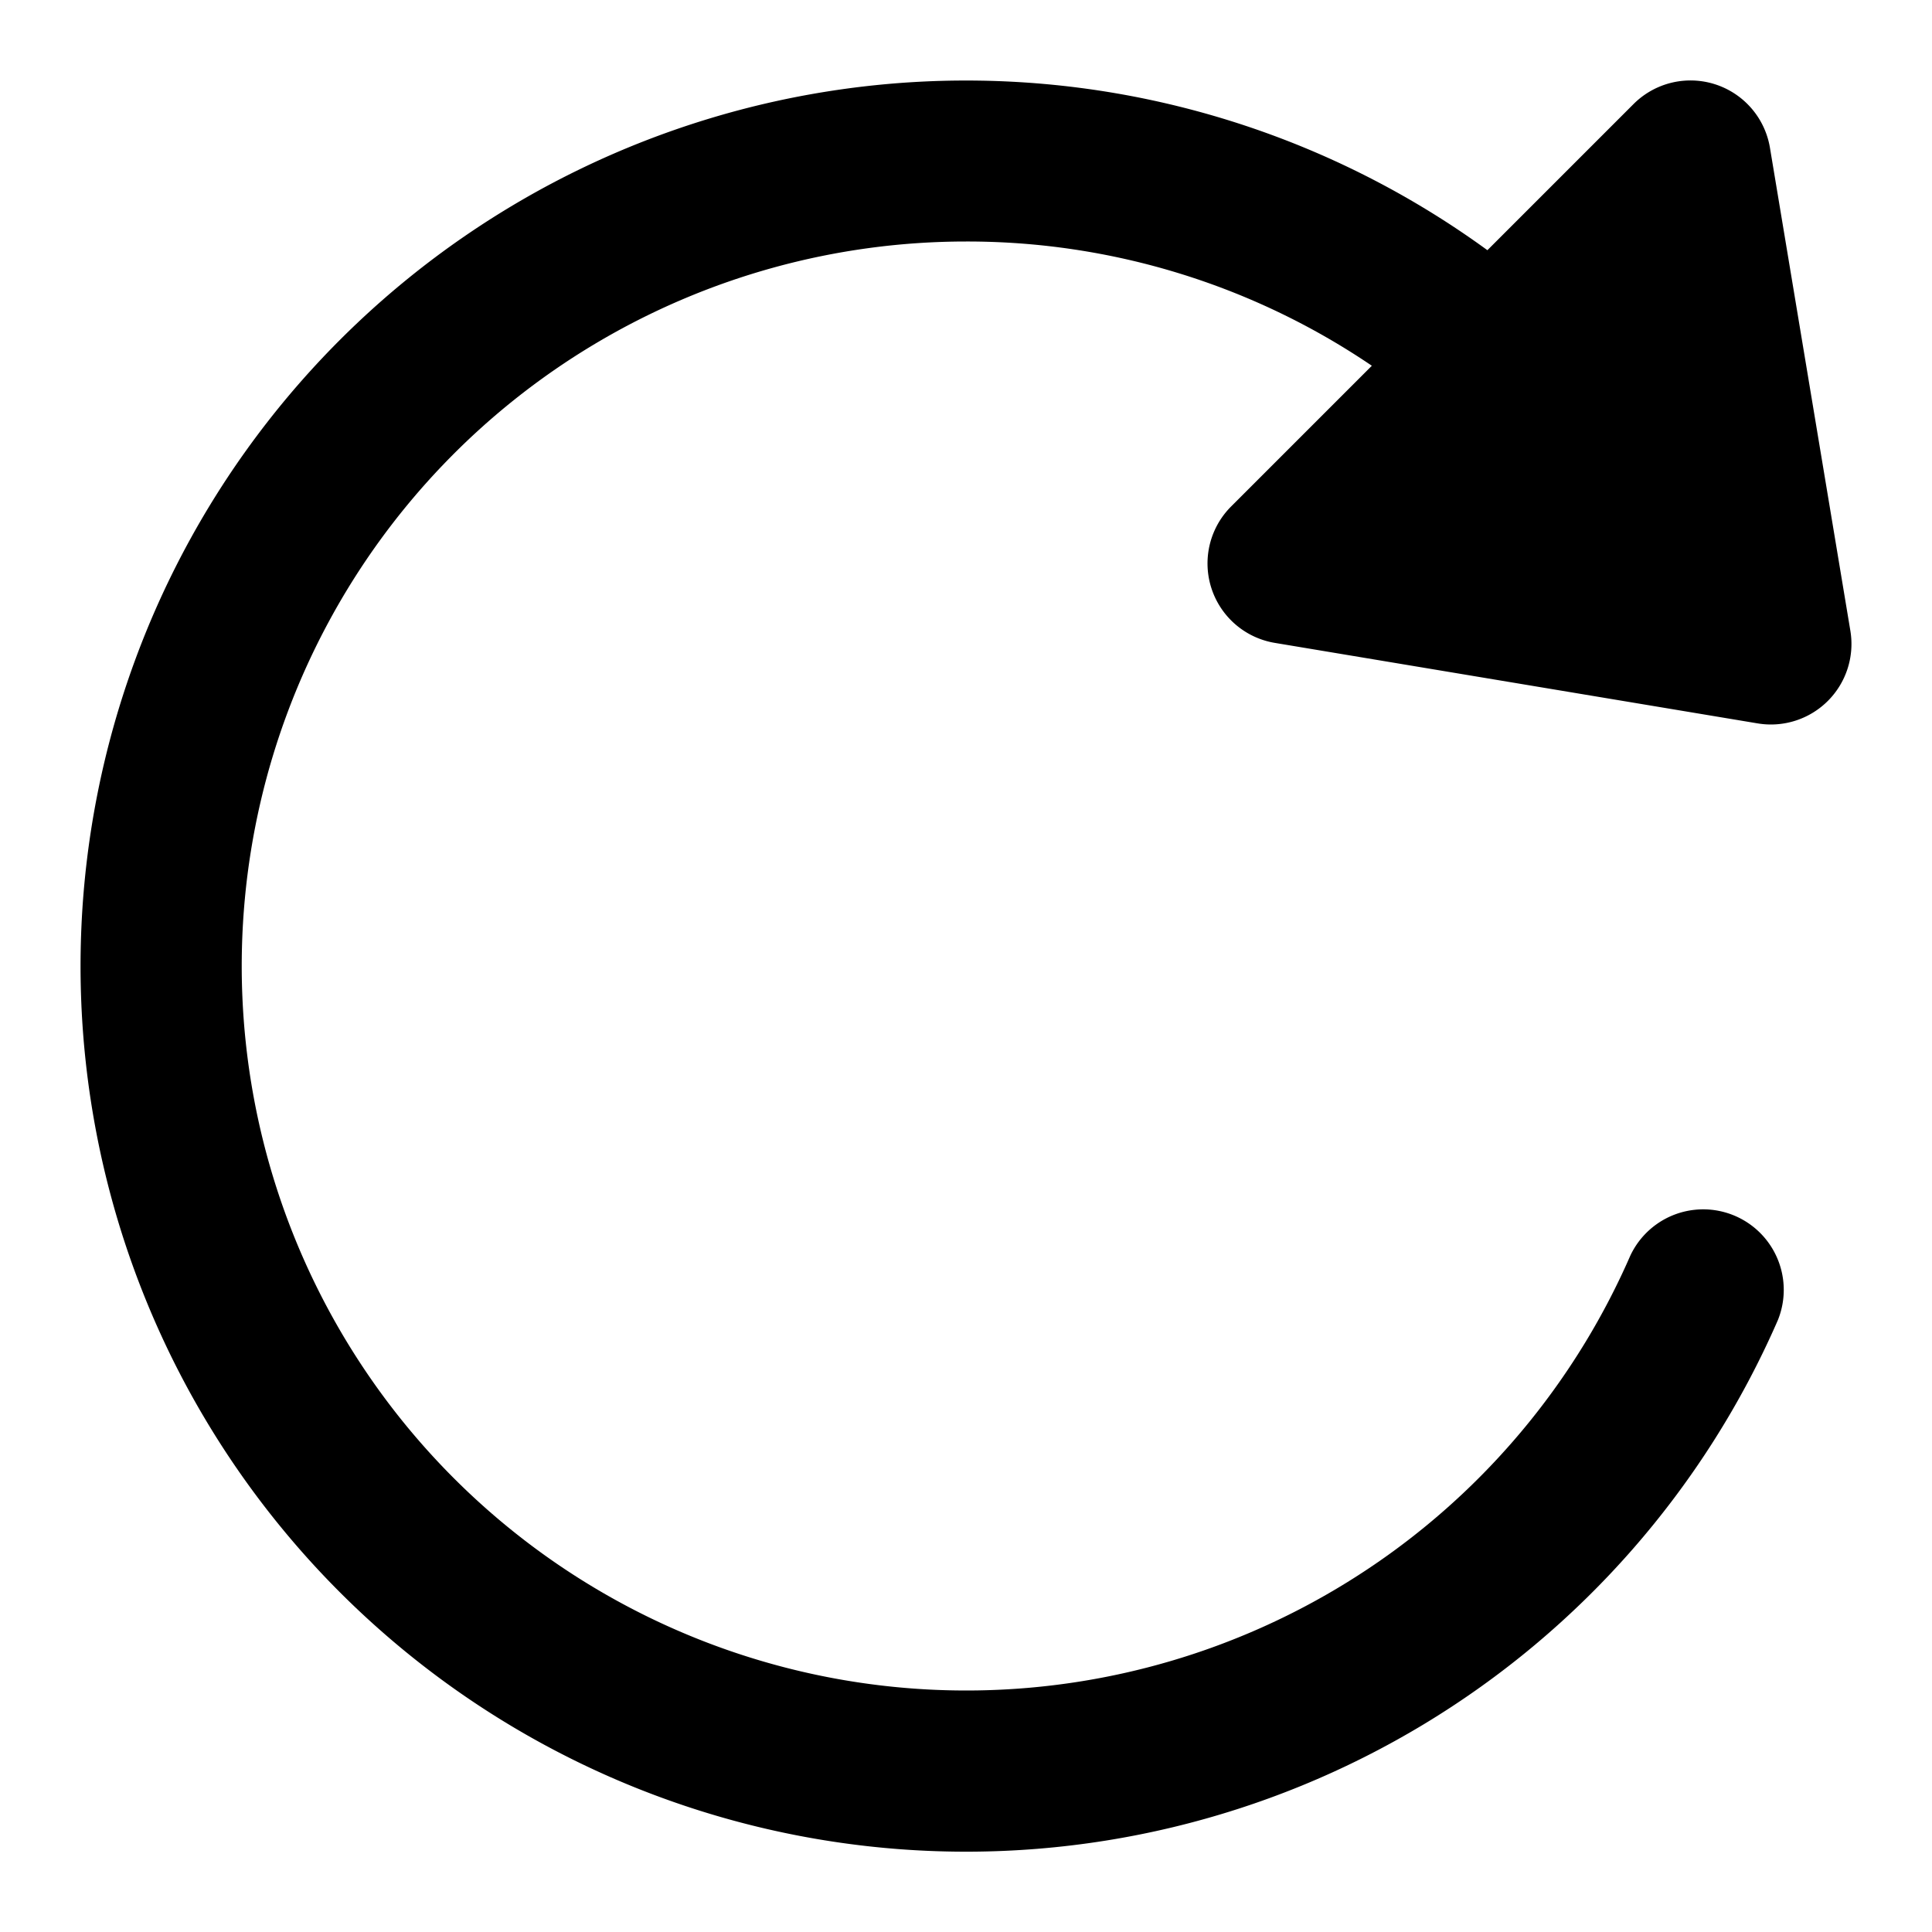 <svg xmlns="http://www.w3.org/2000/svg" viewBox="0 0 16 16" class="pdsicon"><g clip-path="url(#a)"><path fill-rule="evenodd" d="M8 2a6 6 0 1 0 5.501 8.4.667.667 0 0 1 1.222.534 7.334 7.334 0 1 1-2.405-8.862l1.21-1.21a.667.667 0 0 1 1.13.362l.666 4a.667.667 0 0 1-.767.767l-4-.667a.667.667 0 0 1-.362-1.129l1.166-1.166A5.97 5.97 0 0 0 8 2"/></g><defs><clipPath id="a"><path d="M0 0h16v16H0z"/></clipPath></defs></svg>